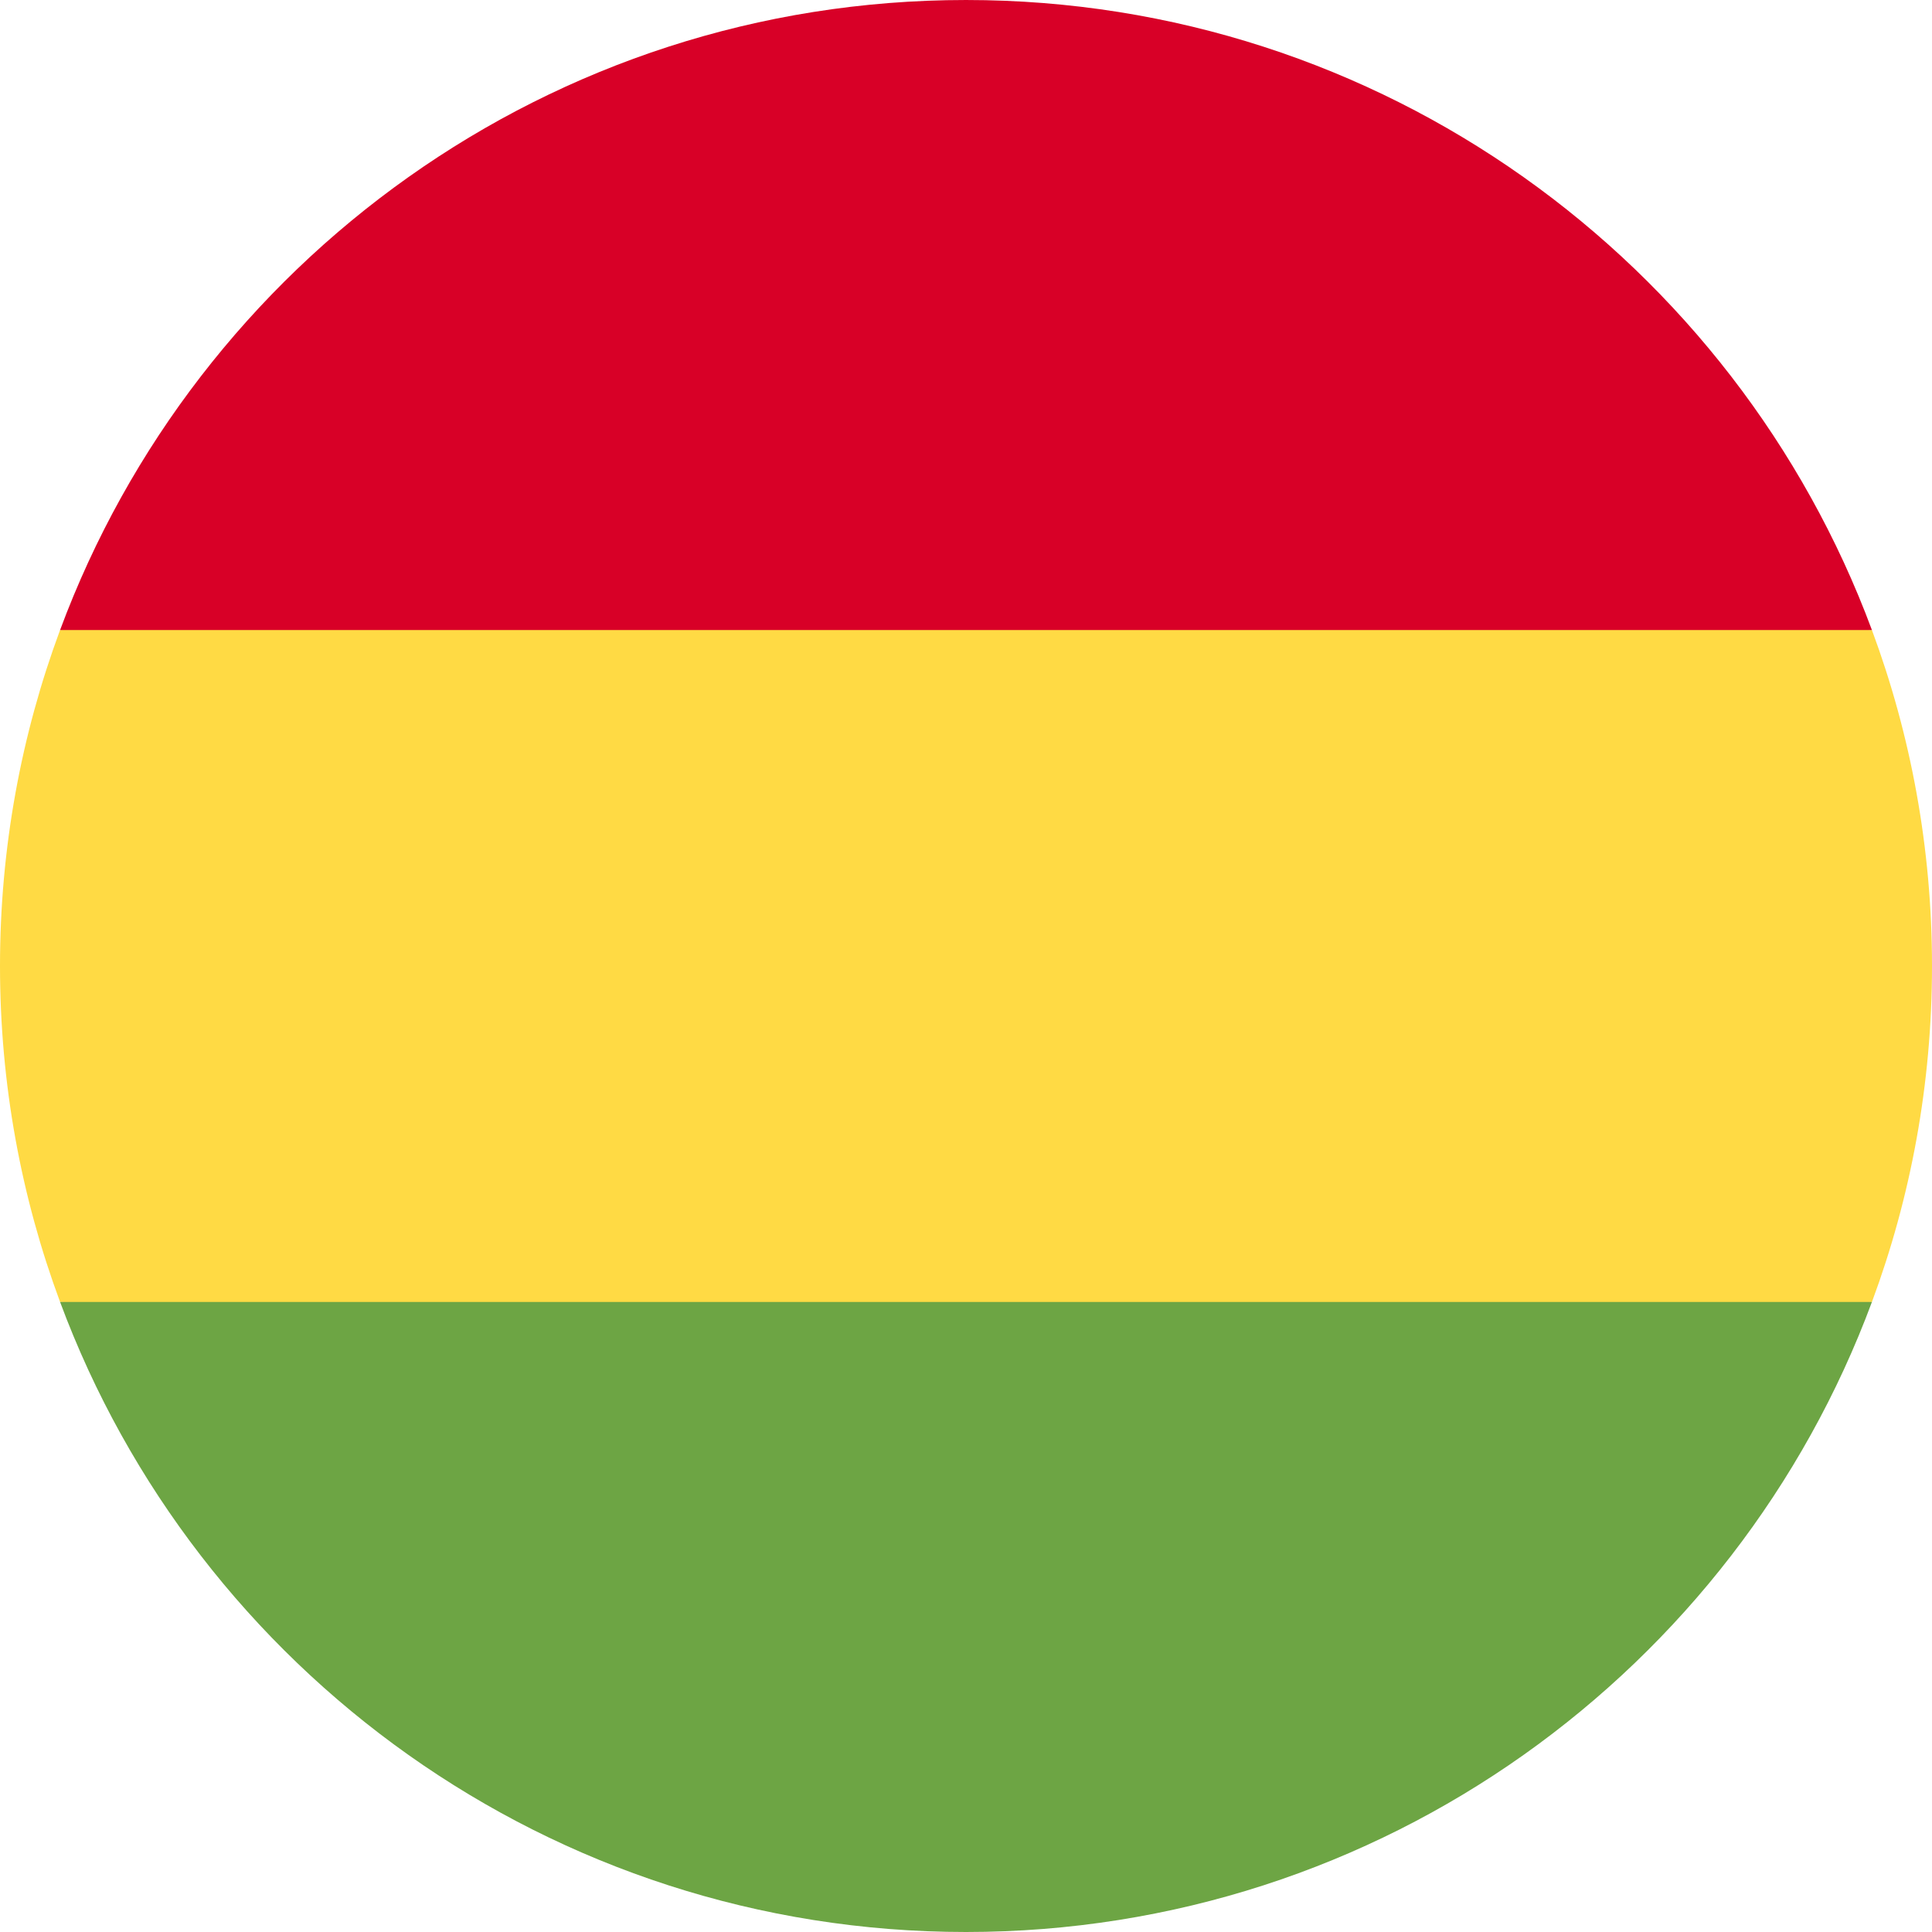 <svg width="40" height="40" viewBox="0 0 40 40" fill="none" xmlns="http://www.w3.org/2000/svg">
<g clip-path="url(#clip0_1_199)">
<path d="M40 20C40 17.554 39.56 15.21 38.756 13.044L20 12.174L1.244 13.043C0.44 15.21 0 17.554 0 20C0 22.446 0.44 24.79 1.244 26.956L20 27.826L38.756 26.957C39.56 24.79 40 22.446 40 20Z" fill="#FFDA44"/>
<path d="M20 40C28.599 40 35.93 34.573 38.756 26.956H1.244C4.07 34.573 11.401 40 20 40Z" fill="#6DA544"/>
<path d="M1.244 13.044H38.756C35.93 5.428 28.599 6.10352e-05 20 6.10352e-05C11.401 6.10352e-05 4.07 5.428 1.244 13.044V13.044Z" fill="#D80027"/>
</g>
<defs>
<clipPath id="clip0_1_199">
<rect width="40" height="40" fill="white"/>
</clipPath>
</defs>
</svg>

